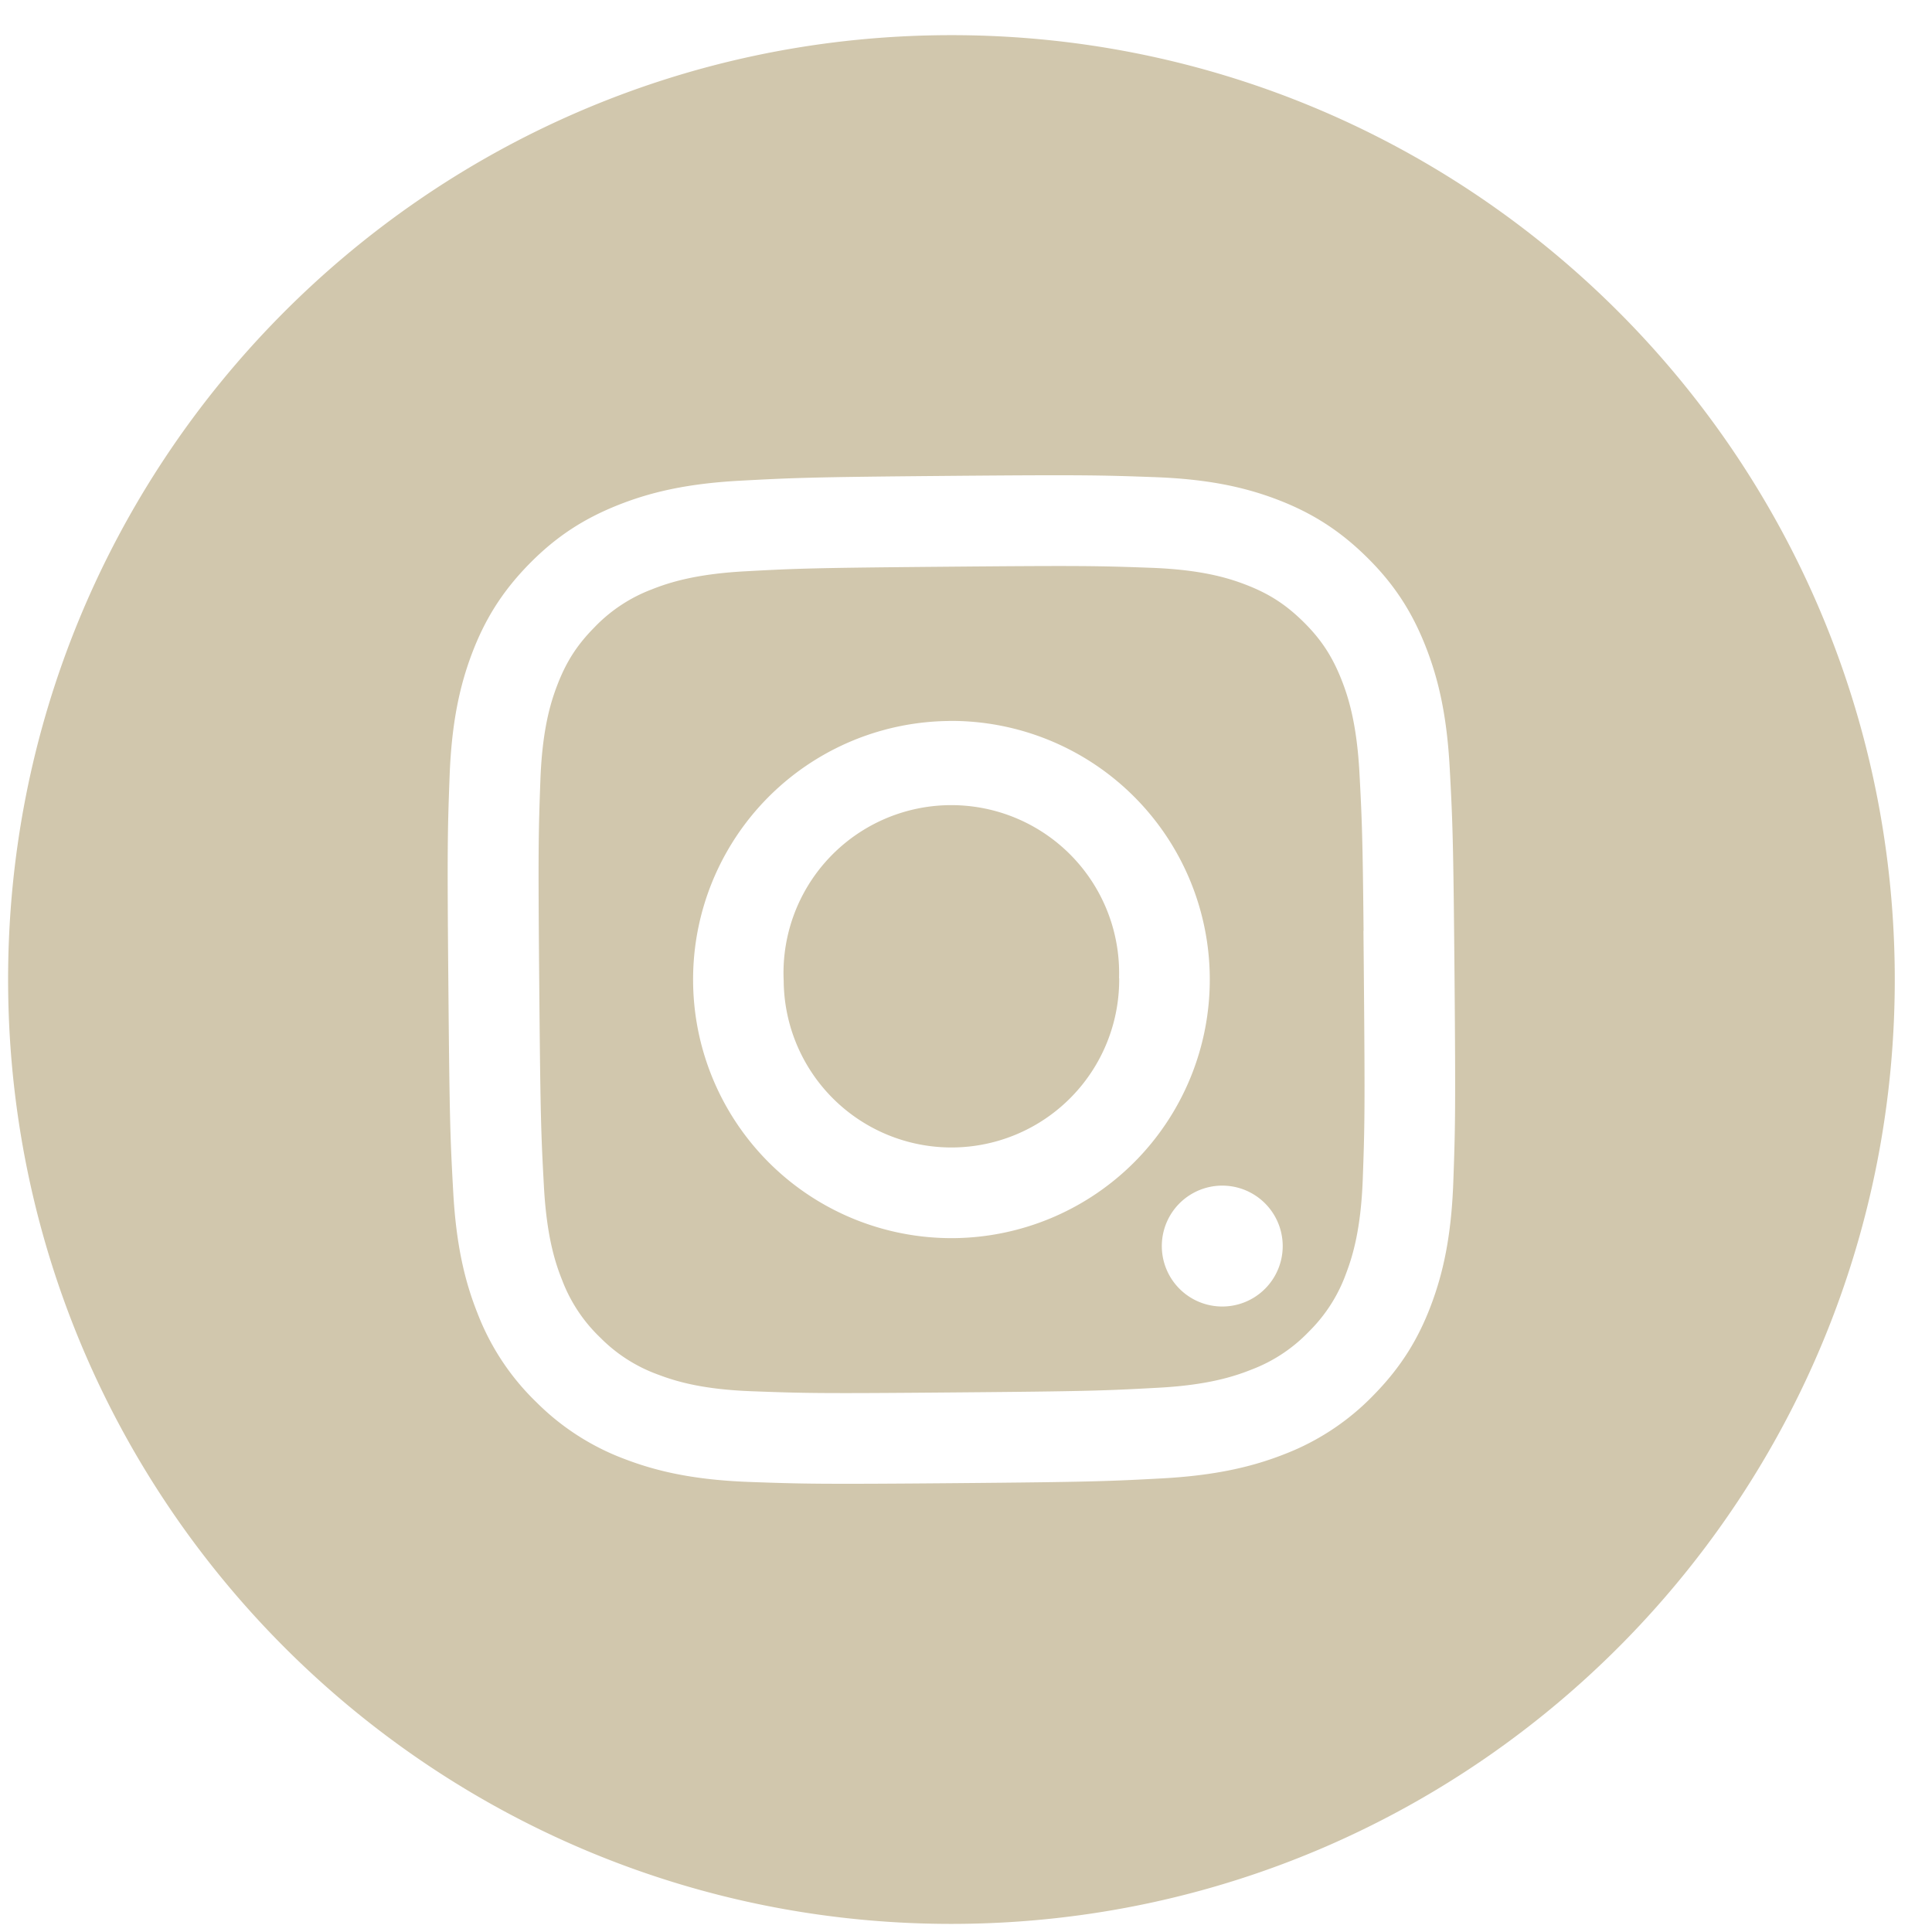 <svg width="28" height="28" fill="none" xmlns="http://www.w3.org/2000/svg"><path fill-rule="evenodd" clip-rule="evenodd" d="M27.46 14.078C27.395 6.519 21.22.445 13.67.51 6.121.575.053 6.755.118 14.314c.065 7.559 6.239 13.633 13.789 13.568 7.55-.065 13.618-6.246 13.553-13.804Zm-6.45-2.954c.042.778.053 1.027.07 3.01v-.003c.017 1.983.01 2.231-.018 3.01-.029.778-.147 1.31-.323 1.776-.182.482-.428.89-.83 1.3a3.58 3.58 0 0 1-1.284.854c-.462.183-.991.31-1.767.354-.778.042-1.026.053-3.006.07-1.98.017-2.228.01-3.006-.018-.777-.03-1.308-.148-1.773-.324a3.58 3.58 0 0 1-1.299-.831 3.572 3.572 0 0 1-.852-1.285c-.185-.463-.312-.993-.354-1.77-.043-.778-.053-1.026-.07-3.008-.018-1.983-.011-2.231.018-3.01.029-.777.147-1.309.323-1.775.182-.481.428-.89.83-1.3.402-.41.807-.662 1.285-.853.462-.184.99-.312 1.767-.354.777-.042 1.025-.053 3.005-.07 1.98-.017 2.229-.01 3.007.018.776.028 1.307.146 1.773.323.48.183.89.43 1.298.832.41.402.662.807.852 1.285.184.463.312.992.354 1.77Z" fill="#D1C7AD"/><path fill-rule="evenodd" clip-rule="evenodd" d="m19.76 13.49.004.412.002.243c.017 1.949.012 2.18-.016 2.95-.027.712-.142 1.099-.24 1.357a2.258 2.258 0 0 1-.538.844 2.261 2.261 0 0 1-.834.553c-.255.102-.64.225-1.35.263-.77.042-1 .052-2.946.068-1.946.017-2.177.012-2.946-.017-.71-.026-1.098-.142-1.355-.24a2.253 2.253 0 0 1-.842-.538 2.257 2.257 0 0 1-.553-.835c-.103-.256-.224-.641-.263-1.353-.042-.769-.051-1-.068-2.949-.017-1.949-.011-2.18.017-2.95.027-.712.142-1.099.24-1.357.13-.342.285-.587.538-.844a2.26 2.26 0 0 1 .833-.554c.256-.102.64-.224 1.351-.263.769-.042 1-.05 2.947-.067s2.177-.012 2.945.016c.712.027 1.099.142 1.356.24.342.13.586.286.844.539.257.253.417.495.553.835.102.256.224.641.263 1.353.036.673.047.934.06 2.294h-.001Zm-1.17 4.562a.875.875 0 1 0-1.752.014.875.875 0 0 0 1.752-.014Zm-4.833-7.604a3.747 3.747 0 0 1 3.776 3.716 3.747 3.747 0 0 1-3.712 3.78 3.746 3.746 0 0 1-3.776-3.715 3.746 3.746 0 0 1 3.712-3.78Z" fill="#D1C7AD"/><path d="M16.22 14.176a2.432 2.432 0 0 1-2.41 2.454 2.432 2.432 0 0 1-2.452-2.412 2.432 2.432 0 1 1 4.86-.042Z" fill="#D1C7AD"/></svg>